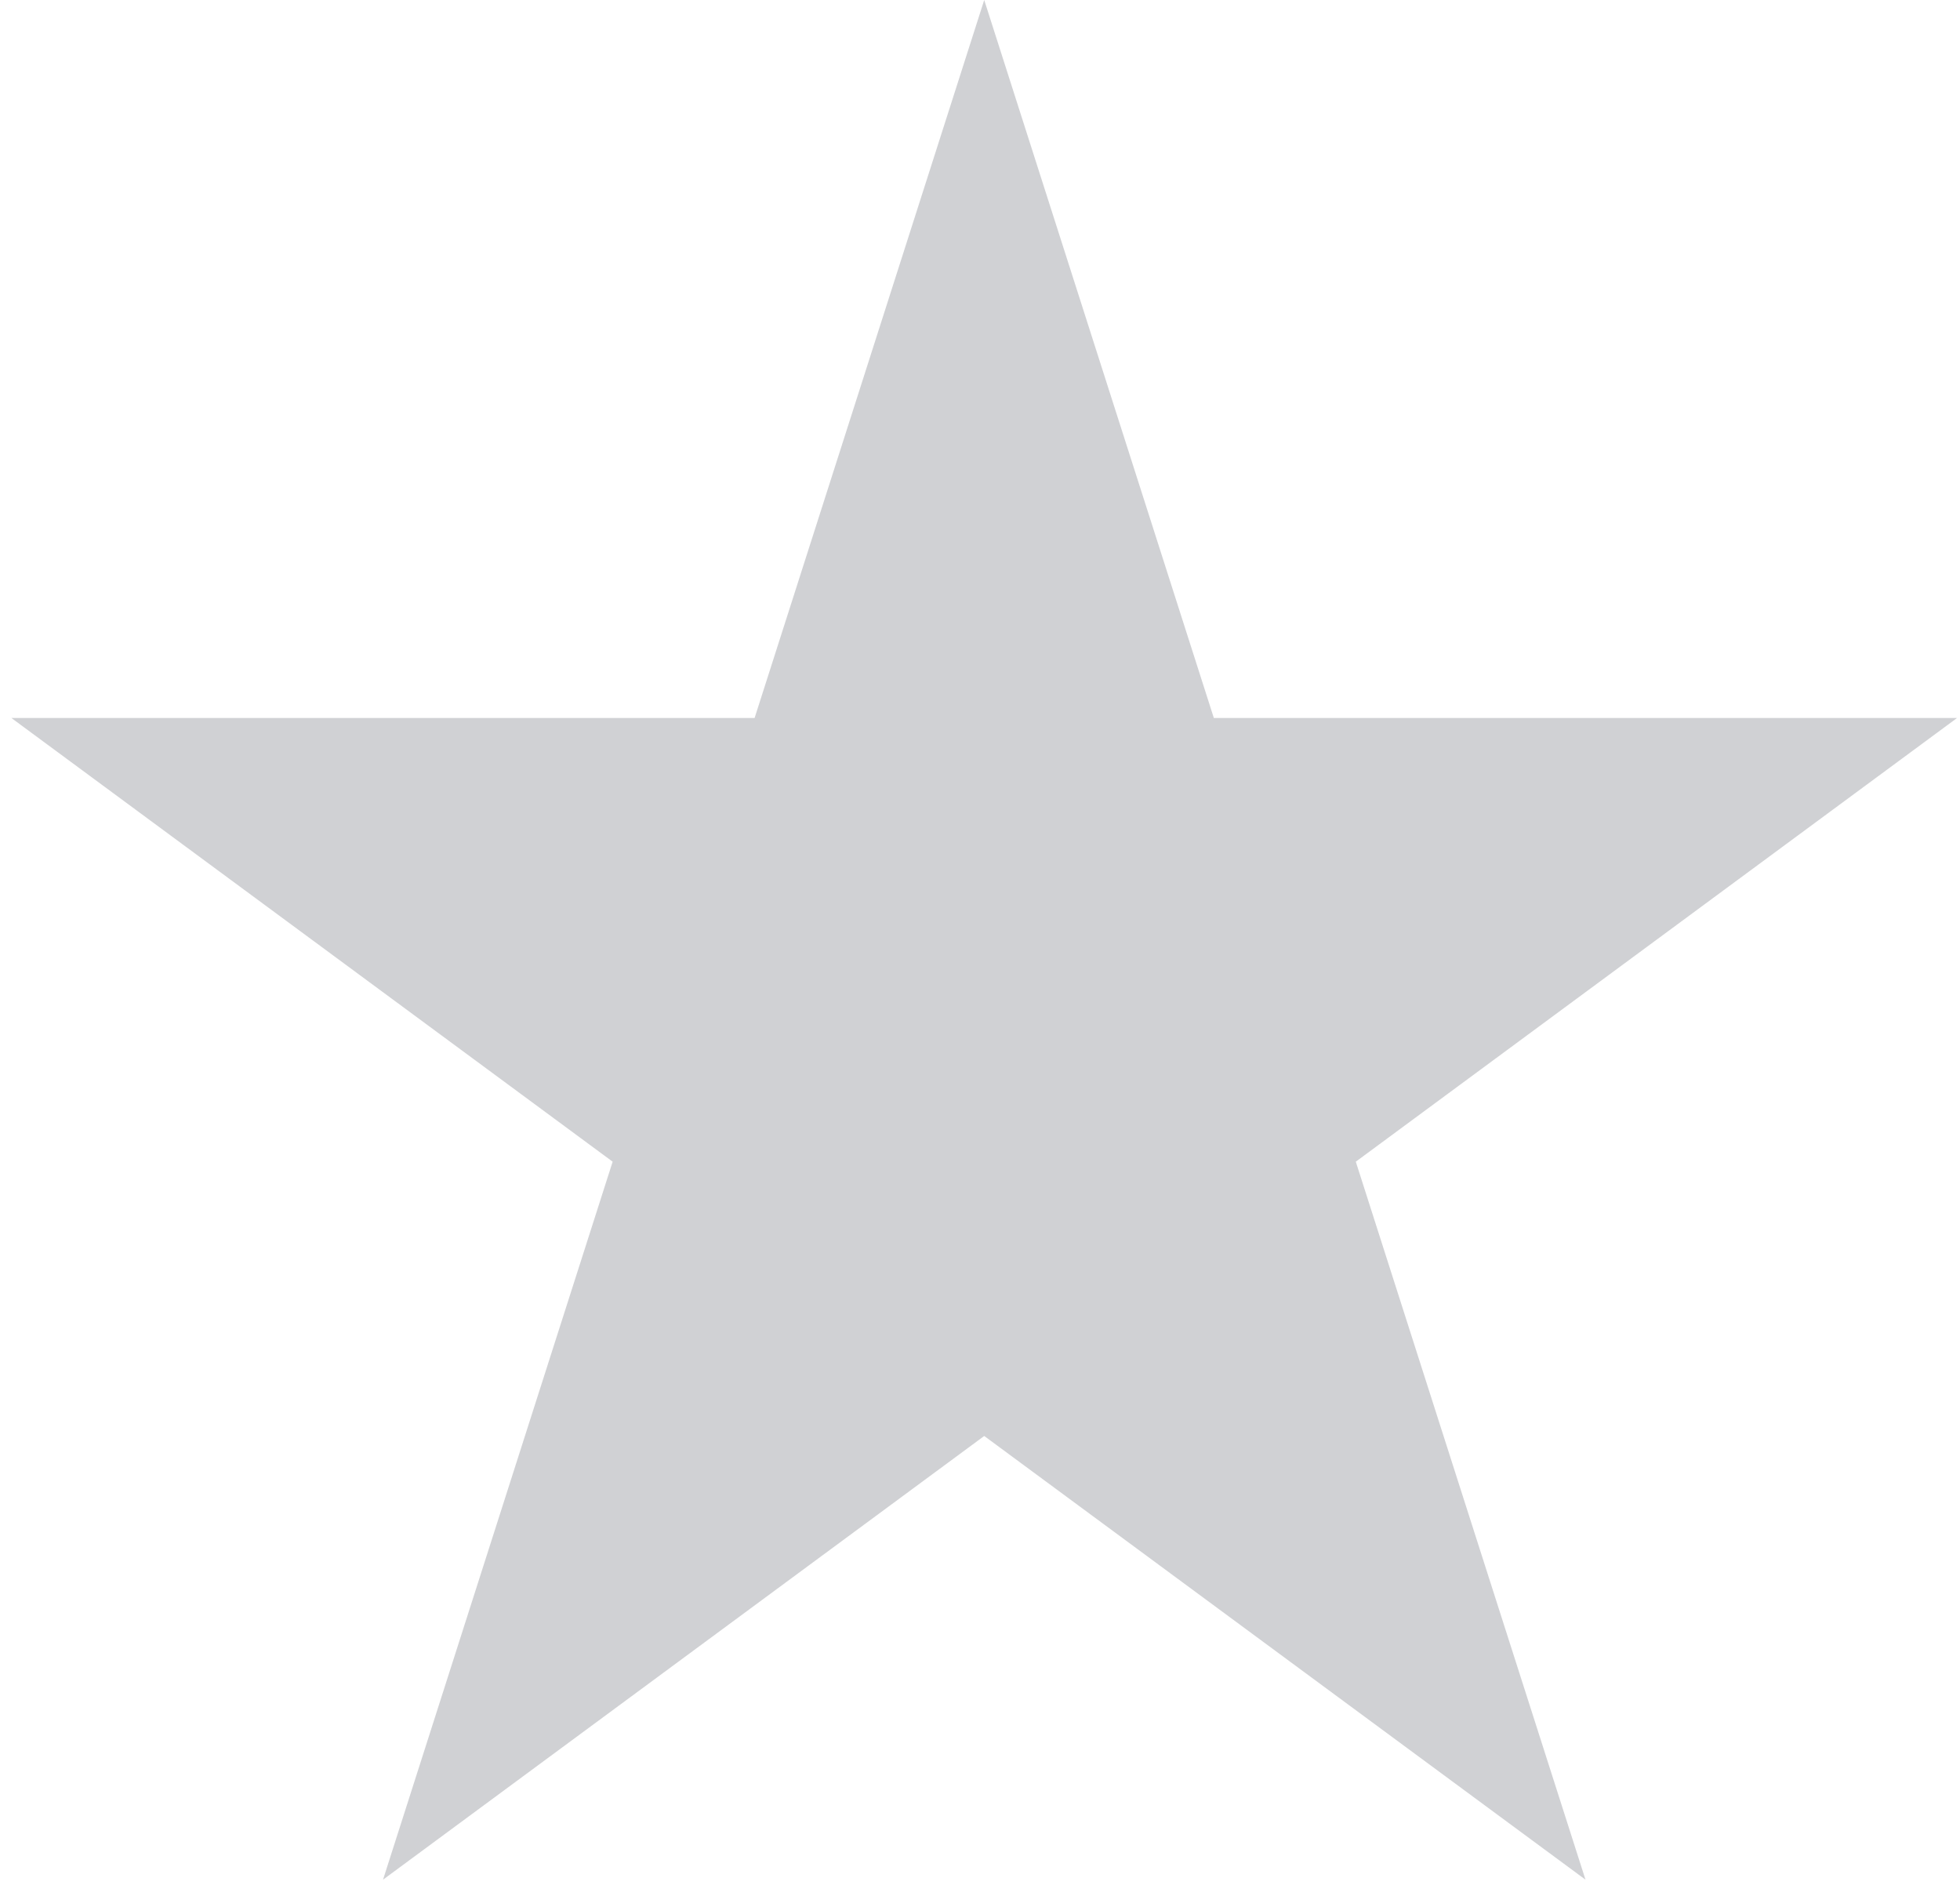 <svg width="26" height="25" viewBox="0 0 26 25" fill="none" xmlns="http://www.w3.org/2000/svg">
<path d="M13.056 0L16.102 9.523H25.961L17.985 15.408L21.032 24.931L13.056 19.046L5.081 24.931L8.127 15.408L0.151 9.523H10.01L13.056 0Z" fill="#BDBEC2" fill-opacity="0.7"/>
</svg>
